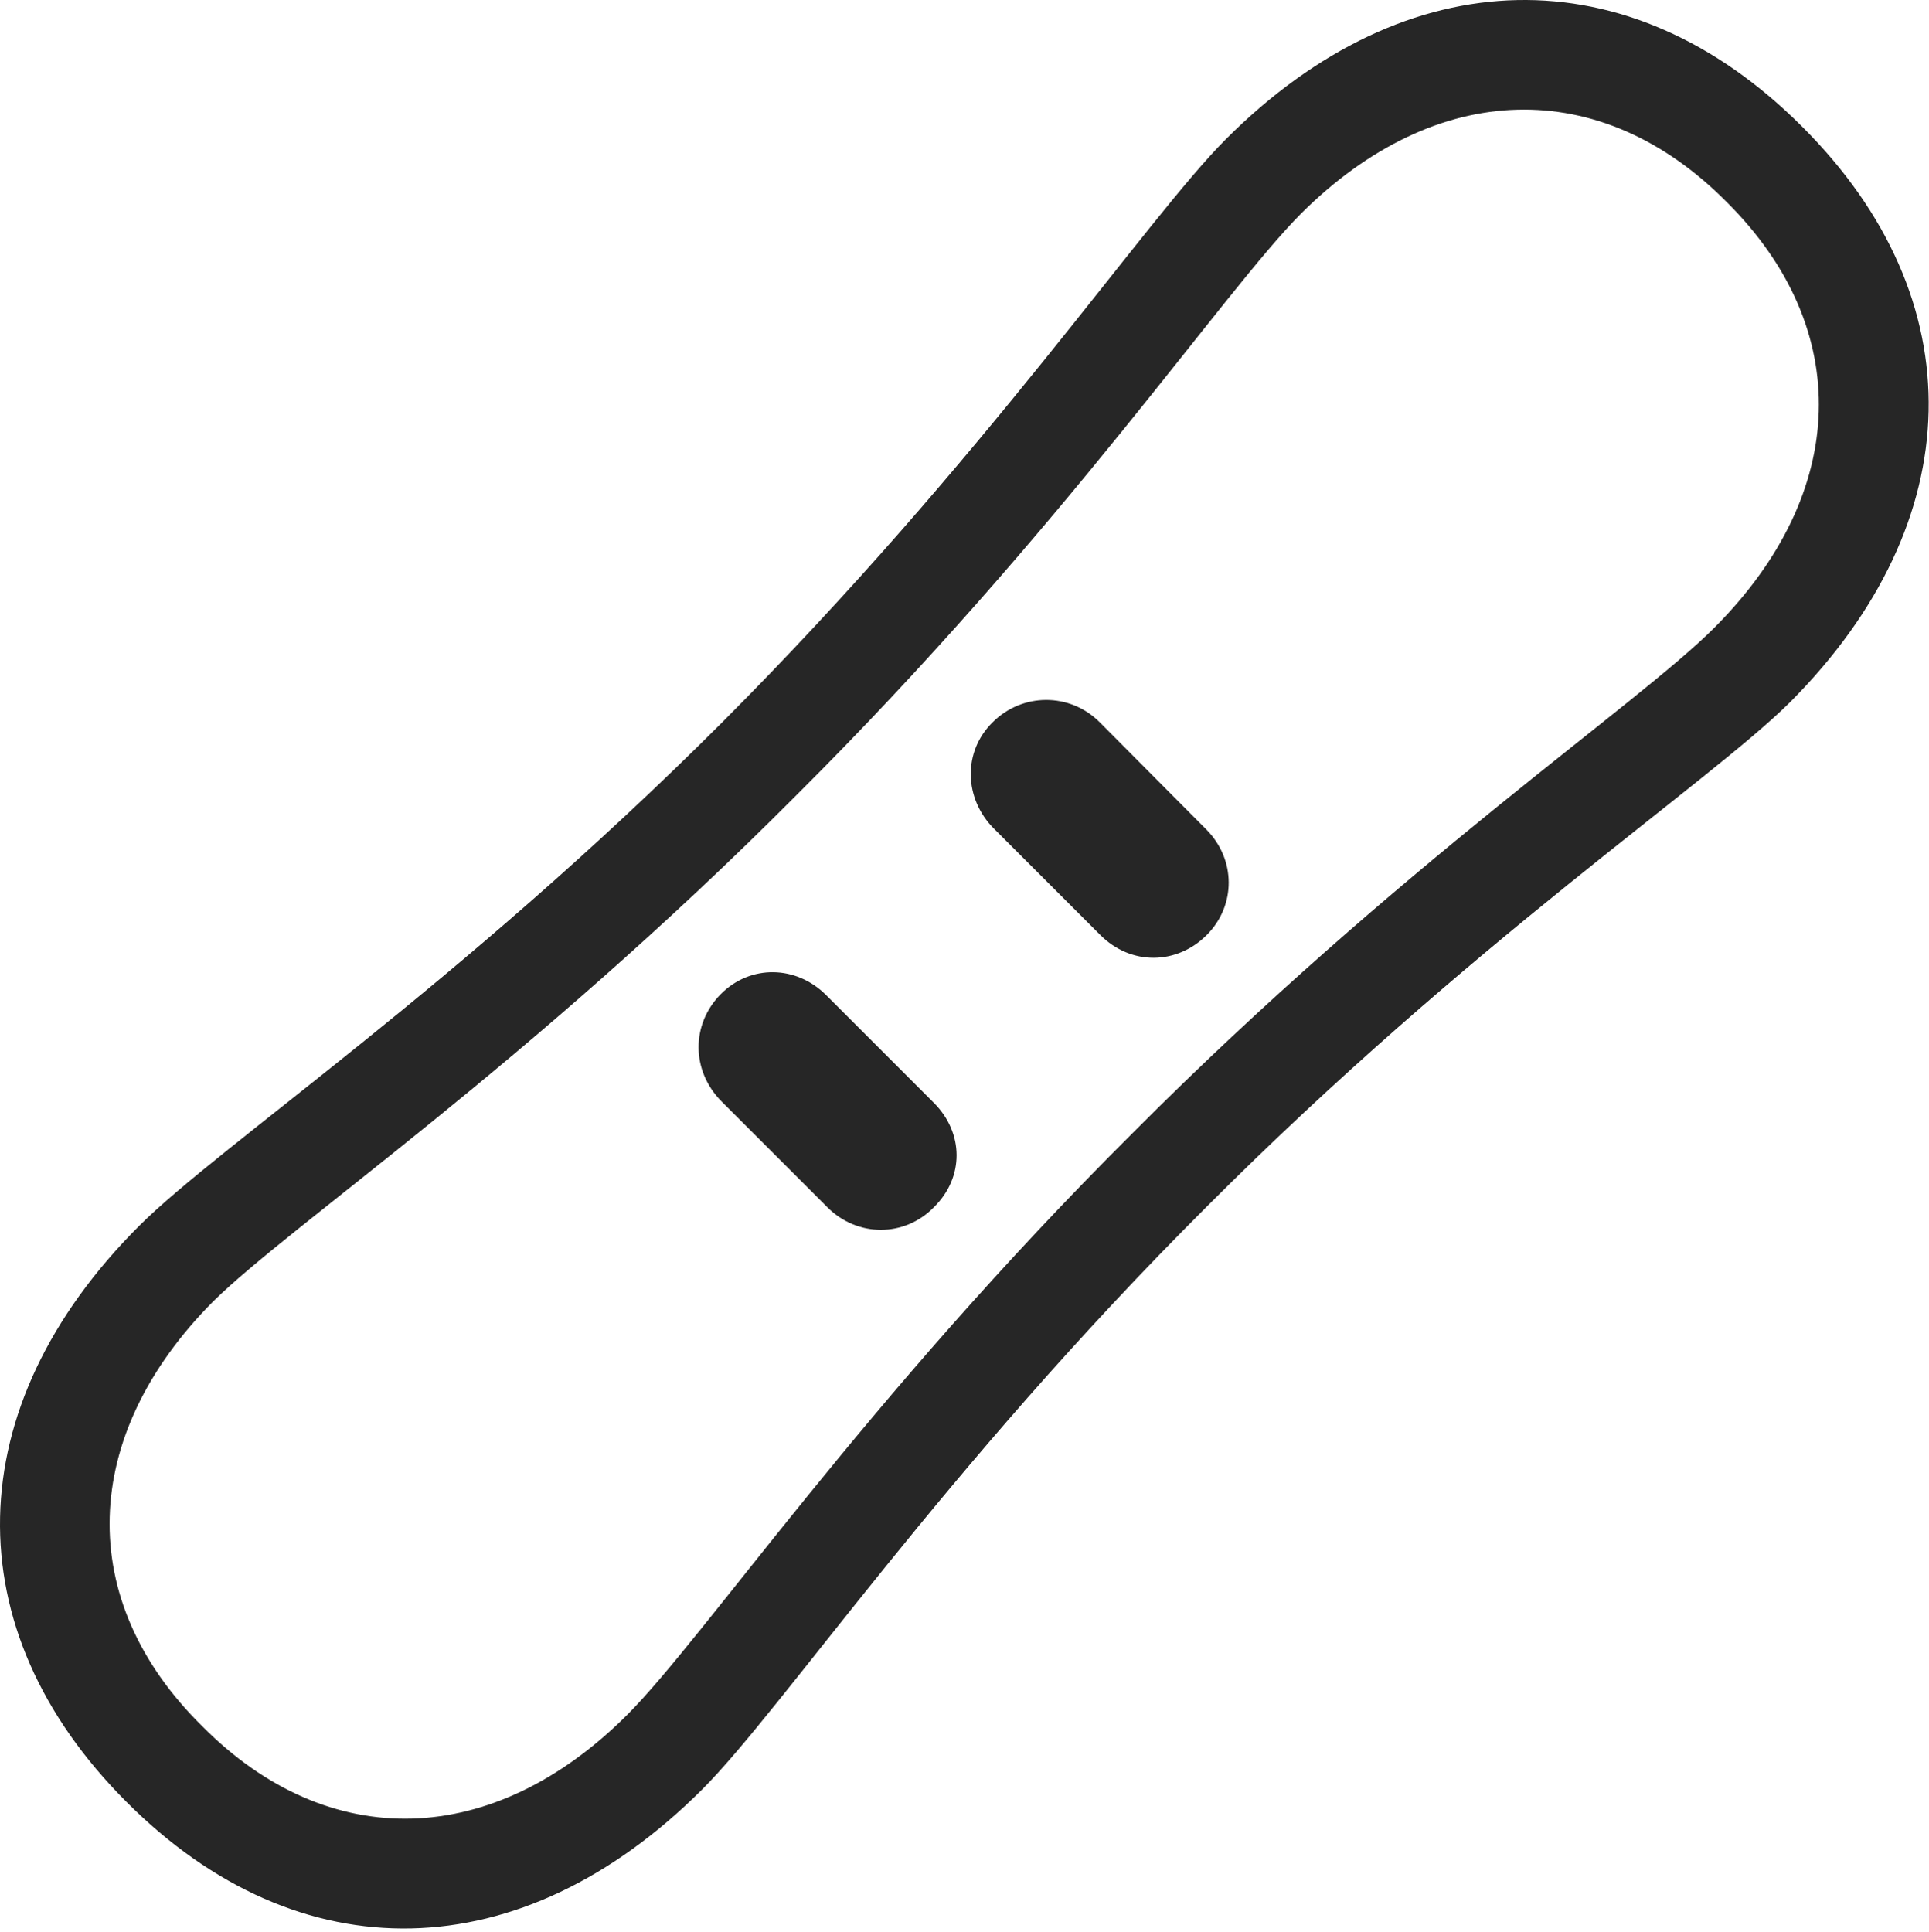 <?xml version="1.0" encoding="UTF-8"?>
<!--Generator: Apple Native CoreSVG 326-->
<!DOCTYPE svg
PUBLIC "-//W3C//DTD SVG 1.1//EN"
       "http://www.w3.org/Graphics/SVG/1.1/DTD/svg11.dtd">
<svg version="1.1" xmlns="http://www.w3.org/2000/svg" xmlns:xlink="http://www.w3.org/1999/xlink" viewBox="0 0 770.498 771.748">
 <g>
  <rect height="771.748" opacity="0" width="770.498" x="0" y="0"/>
  <path d="M50.499 719.749C119.499 788.999 208.249 786.999 280.499 714.749C312.749 682.499 376.249 587.499 481.999 481.999C587.499 376.249 682.499 312.749 714.999 280.499C786.999 208.249 788.999 119.499 719.749 50.499C650.749-18.501 561.999-16.751 489.749 55.499C457.499 87.749 393.999 182.749 288.499 288.499C182.999 393.999 87.749 457.499 55.499 489.749C-16.751 561.999-18.501 650.749 50.499 719.749ZM80.749 689.499C29.749 639.249 31.749 573.499 85.249 519.749C116.499 488.999 210.749 425.499 317.999 317.749C425.499 210.749 488.999 115.999 519.749 85.249C573.499 31.749 639.249 29.749 689.749 80.749C740.499 131.249 738.499 196.749 684.999 250.499C654.249 281.499 559.499 344.999 452.499 452.499C344.999 559.499 281.499 653.999 250.499 684.999C196.999 738.499 131.249 740.499 80.749 689.499ZM288.249 439.999L330.499 482.249C342.499 494.249 361.249 494.249 372.999 482.249C385.249 470.249 384.999 452.499 372.999 440.499L329.999 397.499C317.999 385.499 299.749 385.249 287.999 396.999C275.999 408.999 275.999 427.749 288.249 439.999ZM396.999 330.999L439.499 373.499C451.749 385.749 469.999 385.499 481.999 373.499C493.749 361.749 493.749 343.249 481.749 331.249L439.249 288.499C427.249 276.499 408.249 276.749 396.499 288.499C384.499 300.249 384.999 318.999 396.999 330.999Z" fill="black" fill-opacity="0.85"/>
 </g>
</svg>
